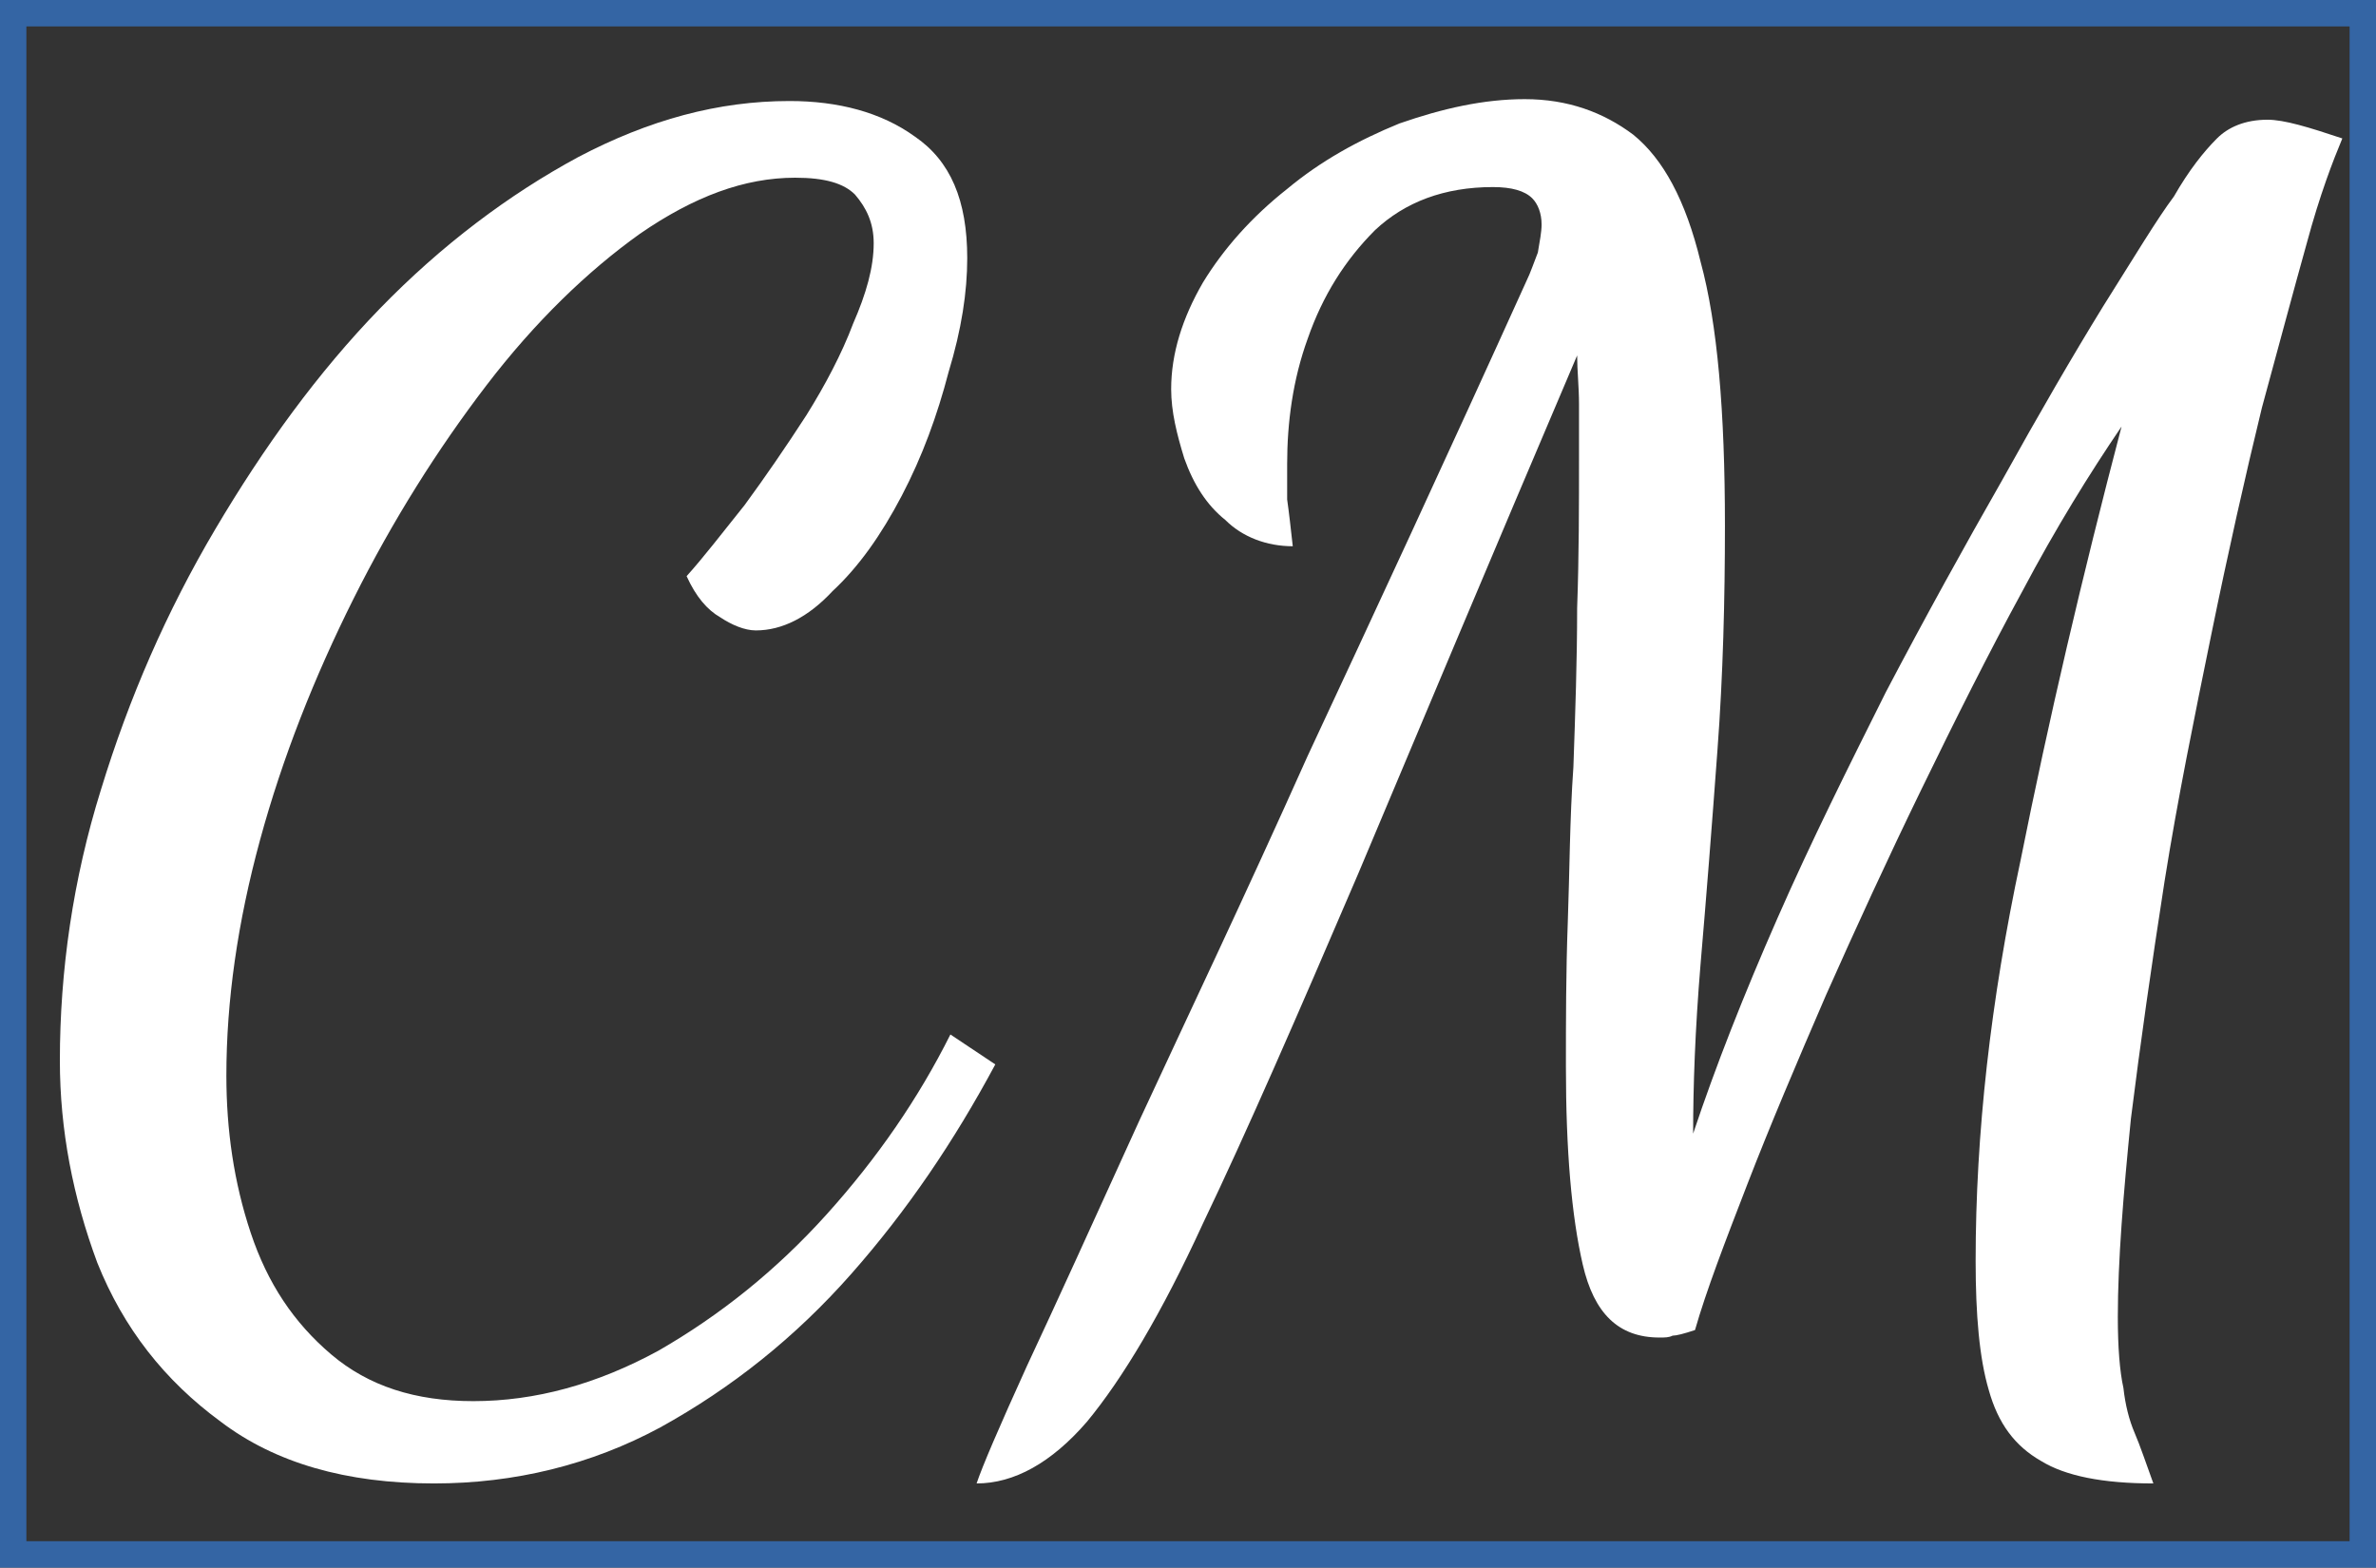 <?xml version="1.0" encoding="UTF-8"?>
<svg version="1.2"
     width="12.7mm"
     height="8.38mm"
     viewBox="0 0 1270 838"
     preserveAspectRatio="xMidYMid"
     fill-rule="evenodd"
     stroke-width="28.222"
     stroke-linejoin="round"
     xmlns="http://www.w3.org/2000/svg"
     xmlns:ooo="http://xml.openoffice.org/svg/export"
     xmlns:xlink="http://www.w3.org/1999/xlink"
     xmlns:presentation="http://sun.com/xmlns/staroffice/presentation"
     xmlns:smil="http://www.w3.org/2001/SMIL20/"
     xmlns:anim="urn:oasis:names:tc:opendocument:xmlns:animation:1.0"
     xml:space="preserve"
     role="img"
     aria-labelledby="logoTitle logoDesc">
     <rect x="0" y="0" width="1270" height="838" fill="#333333" stroke="none"/>
     aria-describedby="logoDesc"

  <title id="logoTitle">SiteLogo</title>
  <desc id="logoDesc">Stylized initials C and M rendered in white on transparent background, representing the site identity</desc>
 <defs class="ClipPathGroup">
  <clipPath id="presentation_clip_path" clipPathUnits="userSpaceOnUse">
   <rect x="0" y="0" width="1270" height="838"/>
  </clipPath>
  <clipPath id="presentation_clip_path_shrink" clipPathUnits="userSpaceOnUse">
   <rect x="1" y="0" width="1268" height="837"/>
  </clipPath>
 </defs>
 <defs class="TextShapeIndex">
  <g ooo:slide="id1" ooo:id-list="id3 id4 id5"/>
 </defs>
 <defs class="EmbeddedBulletChars">
  <g id="bullet-char-template-57356" transform="scale(0,-0)">
   <path d="M 580,1141 L 1163,571 580,0 -4,571 580,1141 Z"/>
  </g>
  <g id="bullet-char-template-57354" transform="scale(0,-0)">
   <path d="M 8,1128 L 1137,1128 1137,0 8,0 8,1128 Z"/>
  </g>
  <g id="bullet-char-template-10146" transform="scale(0,-0)">
   <path d="M 174,0 L 602,739 174,1481 1456,739 174,0 Z M 1358,739 L 309,1346 659,739 1358,739 Z"/>
  </g>
  <g id="bullet-char-template-10132" transform="scale(0,-0)">
   <path d="M 2015,739 L 1276,0 717,0 1260,543 174,543 174,936 1260,936 717,1481 1274,1481 2015,739 Z"/>
  </g>
  <g id="bullet-char-template-10007" transform="scale(0,-0)">
   <path d="M 0,-2 C -7,14 -16,27 -25,37 L 356,567 C 262,823 215,952 215,954 215,979 228,992 255,992 264,992 276,990 289,987 310,991 331,999 354,1012 L 381,999 492,748 772,1049 836,1024 860,1049 C 881,1039 901,1025 922,1006 886,937 835,863 770,784 769,783 710,716 594,584 L 774,223 C 774,196 753,168 711,139 L 727,119 C 717,90 699,76 672,76 641,76 570,178 457,381 L 164,-76 C 142,-110 111,-127 72,-127 30,-127 9,-110 8,-76 1,-67 -2,-52 -2,-32 -2,-23 -1,-13 0,-2 Z"/>
  </g>
  <g id="bullet-char-template-10004" transform="scale(0,-0)">
   <path d="M 285,-33 C 182,-33 111,30 74,156 52,228 41,333 41,471 41,549 55,616 82,672 116,743 169,778 240,778 293,778 328,747 346,684 L 369,508 C 377,444 397,411 428,410 L 1163,1116 C 1174,1127 1196,1133 1229,1133 1271,1133 1292,1118 1292,1087 L 1292,965 C 1292,929 1282,901 1262,881 L 442,47 C 390,-6 338,-33 285,-33 Z"/>
  </g>
  <g id="bullet-char-template-9679" transform="scale(0,-0)">
   <path d="M 813,0 C 632,0 489,54 383,161 276,268 223,411 223,592 223,773 276,916 383,1023 489,1130 632,1184 813,1184 992,1184 1136,1130 1245,1023 1353,916 1407,772 1407,592 1407,412 1353,268 1245,161 1136,54 992,0 813,0 Z"/>
  </g>
  <g id="bullet-char-template-8226" transform="scale(0,-0)">
   <path d="M 346,457 C 273,457 209,483 155,535 101,586 74,649 74,723 74,796 101,859 155,911 209,963 273,989 346,989 419,989 480,963 531,910 582,859 608,796 608,723 608,648 583,586 532,535 482,483 420,457 346,457 Z"/>
  </g>
  <g id="bullet-char-template-8211" transform="scale(0,-0)">
   <path d="M -4,459 L 1135,459 1135,606 -4,606 -4,459 Z"/>
  </g>
  <g id="bullet-char-template-61548" transform="scale(0,-0)">
   <path d="M 173,740 C 173,903 231,1043 346,1159 462,1274 601,1332 765,1332 928,1332 1067,1274 1183,1159 1299,1043 1357,903 1357,740 1357,577 1299,437 1183,322 1067,206 928,148 765,148 601,148 462,206 346,322 231,437 173,577 173,740 Z"/>
  </g>
 </defs>
 <g>
  <g id="id2" class="Master_Slide">
   <g id="bg-id2" class="Background"/>
   <g id="bo-id2" class="BackgroundObjects"/>
  </g>
 </g>
 <g class="SlideGroup">
  <g>
   <g id="container-id1">
    <g id="id1" class="Slide" clip-path="url(#presentation_clip_path)">
     <g class="Page">
      <g class="Group">
       <g class="com.sun.star.drawing.ClosedBezierShape">
        <g id="id3">
         <rect class="BoundingBox" stroke="none" fill="none" x="-1" y="-1" width="1273" height="841"/>
         <path fill="none" stroke="rgb(52,101,164)" d="M 0,838 L 0,0 1270,0 1270,838 0,838 Z "/>
        </g>
       </g>
       <g class="com.sun.star.drawing.ClosedBezierShape">
        <g id="id4">
         <rect class="BoundingBox" stroke="none" fill="none" x="31" y="54" width="502" height="741"/>
         <path fill="rgb(255,255,255)" stroke="none" d="M 232,793 C 185,793 147,782 118,760 88,738 66,710 52,675 39,640 32,604 32,567 32,519 39,470 54,422 69,373 89,327 115,283 141,239 170,199 203,165 236,131 272,104 309,84 347,64 384,54 422,54 448,54 471,60 489,73 508,86 517,107 517,138 517,156 514,176 507,199 501,222 493,244 482,265 471,286 459,303 445,316 432,330 418,337 404,337 398,337 391,334 385,330 378,326 372,319 367,308 376,298 386,285 398,270 409,255 420,239 431,222 441,206 450,189 456,173 463,157 467,143 467,130 467,119 463,111 457,104 451,98 441,95 425,95 398,95 371,105 342,125 314,145 286,172 260,206 234,240 210,278 189,320 168,362 151,405 139,449 127,493 121,535 121,575 121,604 125,632 134,659 143,686 157,707 177,724 197,741 222,749 253,749 286,749 319,740 352,722 385,703 415,679 442,649 469,619 491,587 508,553 L 532,569 C 510,610 485,647 455,681 425,715 391,742 353,763 316,783 275,793 232,793 Z "/>
        </g>
       </g>
       <g class="com.sun.star.drawing.ClosedBezierShape">
        <g id="id5">
         <rect class="BoundingBox" stroke="none" fill="none" x="521" y="53" width="733" height="742"/>
         <path fill="rgb(255,255,255)" stroke="none" d="M 522,793 C 525,784 534,763 549,730 564,698 584,654 609,599 634,545 665,480 699,404 734,329 773,245 816,150 818,146 820,140 822,135 823,129 824,124 824,120 824,114 822,109 819,106 815,102 808,100 798,100 772,100 751,108 735,123 719,139 707,158 699,181 691,203 688,226 688,248 688,253 688,260 688,267 689,274 690,283 691,292 677,292 664,287 655,278 645,270 638,259 633,245 629,232 626,220 626,208 626,189 632,170 643,151 654,133 669,116 688,101 706,86 726,75 748,66 771,58 793,53 815,53 838,53 857,60 873,72 889,85 901,107 909,140 918,173 922,220 922,281 922,320 921,361 918,401 915,442 912,480 909,515 906,551 905,581 905,606 917,570 932,532 950,491 968,450 988,410 1008,370 1029,330 1050,292 1070,257 1090,221 1108,190 1124,164 1141,137 1153,117 1162,105 1170,91 1178,81 1185,74 1191,68 1200,64 1212,64 1221,64 1234,68 1252,74 1247,86 1240,104 1233,130 1226,155 1218,185 1209,218 1200,255 1191,295 1182,339 1173,383 1164,427 1157,471 1150,516 1144,558 1139,598 1135,638 1132,674 1132,704 1132,720 1133,733 1135,742 1136,751 1138,759 1141,766 1144,773 1147,782 1151,793 1124,793 1104,789 1091,781 1077,773 1068,761 1063,743 1058,726 1056,703 1056,674 1056,606 1064,535 1080,460 1095,385 1113,308 1134,228 1117,253 1099,282 1081,316 1063,349 1045,385 1027,422 1009,459 992,496 976,532 960,569 946,602 934,633 922,664 912,690 906,711 900,713 896,714 894,714 892,715 890,715 887,715 865,715 852,702 846,676 840,650 837,615 837,570 837,546 837,520 838,493 839,466 839,438 841,410 842,381 843,353 843,325 844,297 844,270 844,244 844,235 844,226 844,216 844,207 843,198 843,190 797,298 758,391 726,467 693,544 666,606 643,654 621,702 600,737 581,760 562,782 542,793 522,793 Z "/>
        </g>
       </g>
      </g>
     </g>
    </g>
   </g>
  </g>
 </g>
</svg>